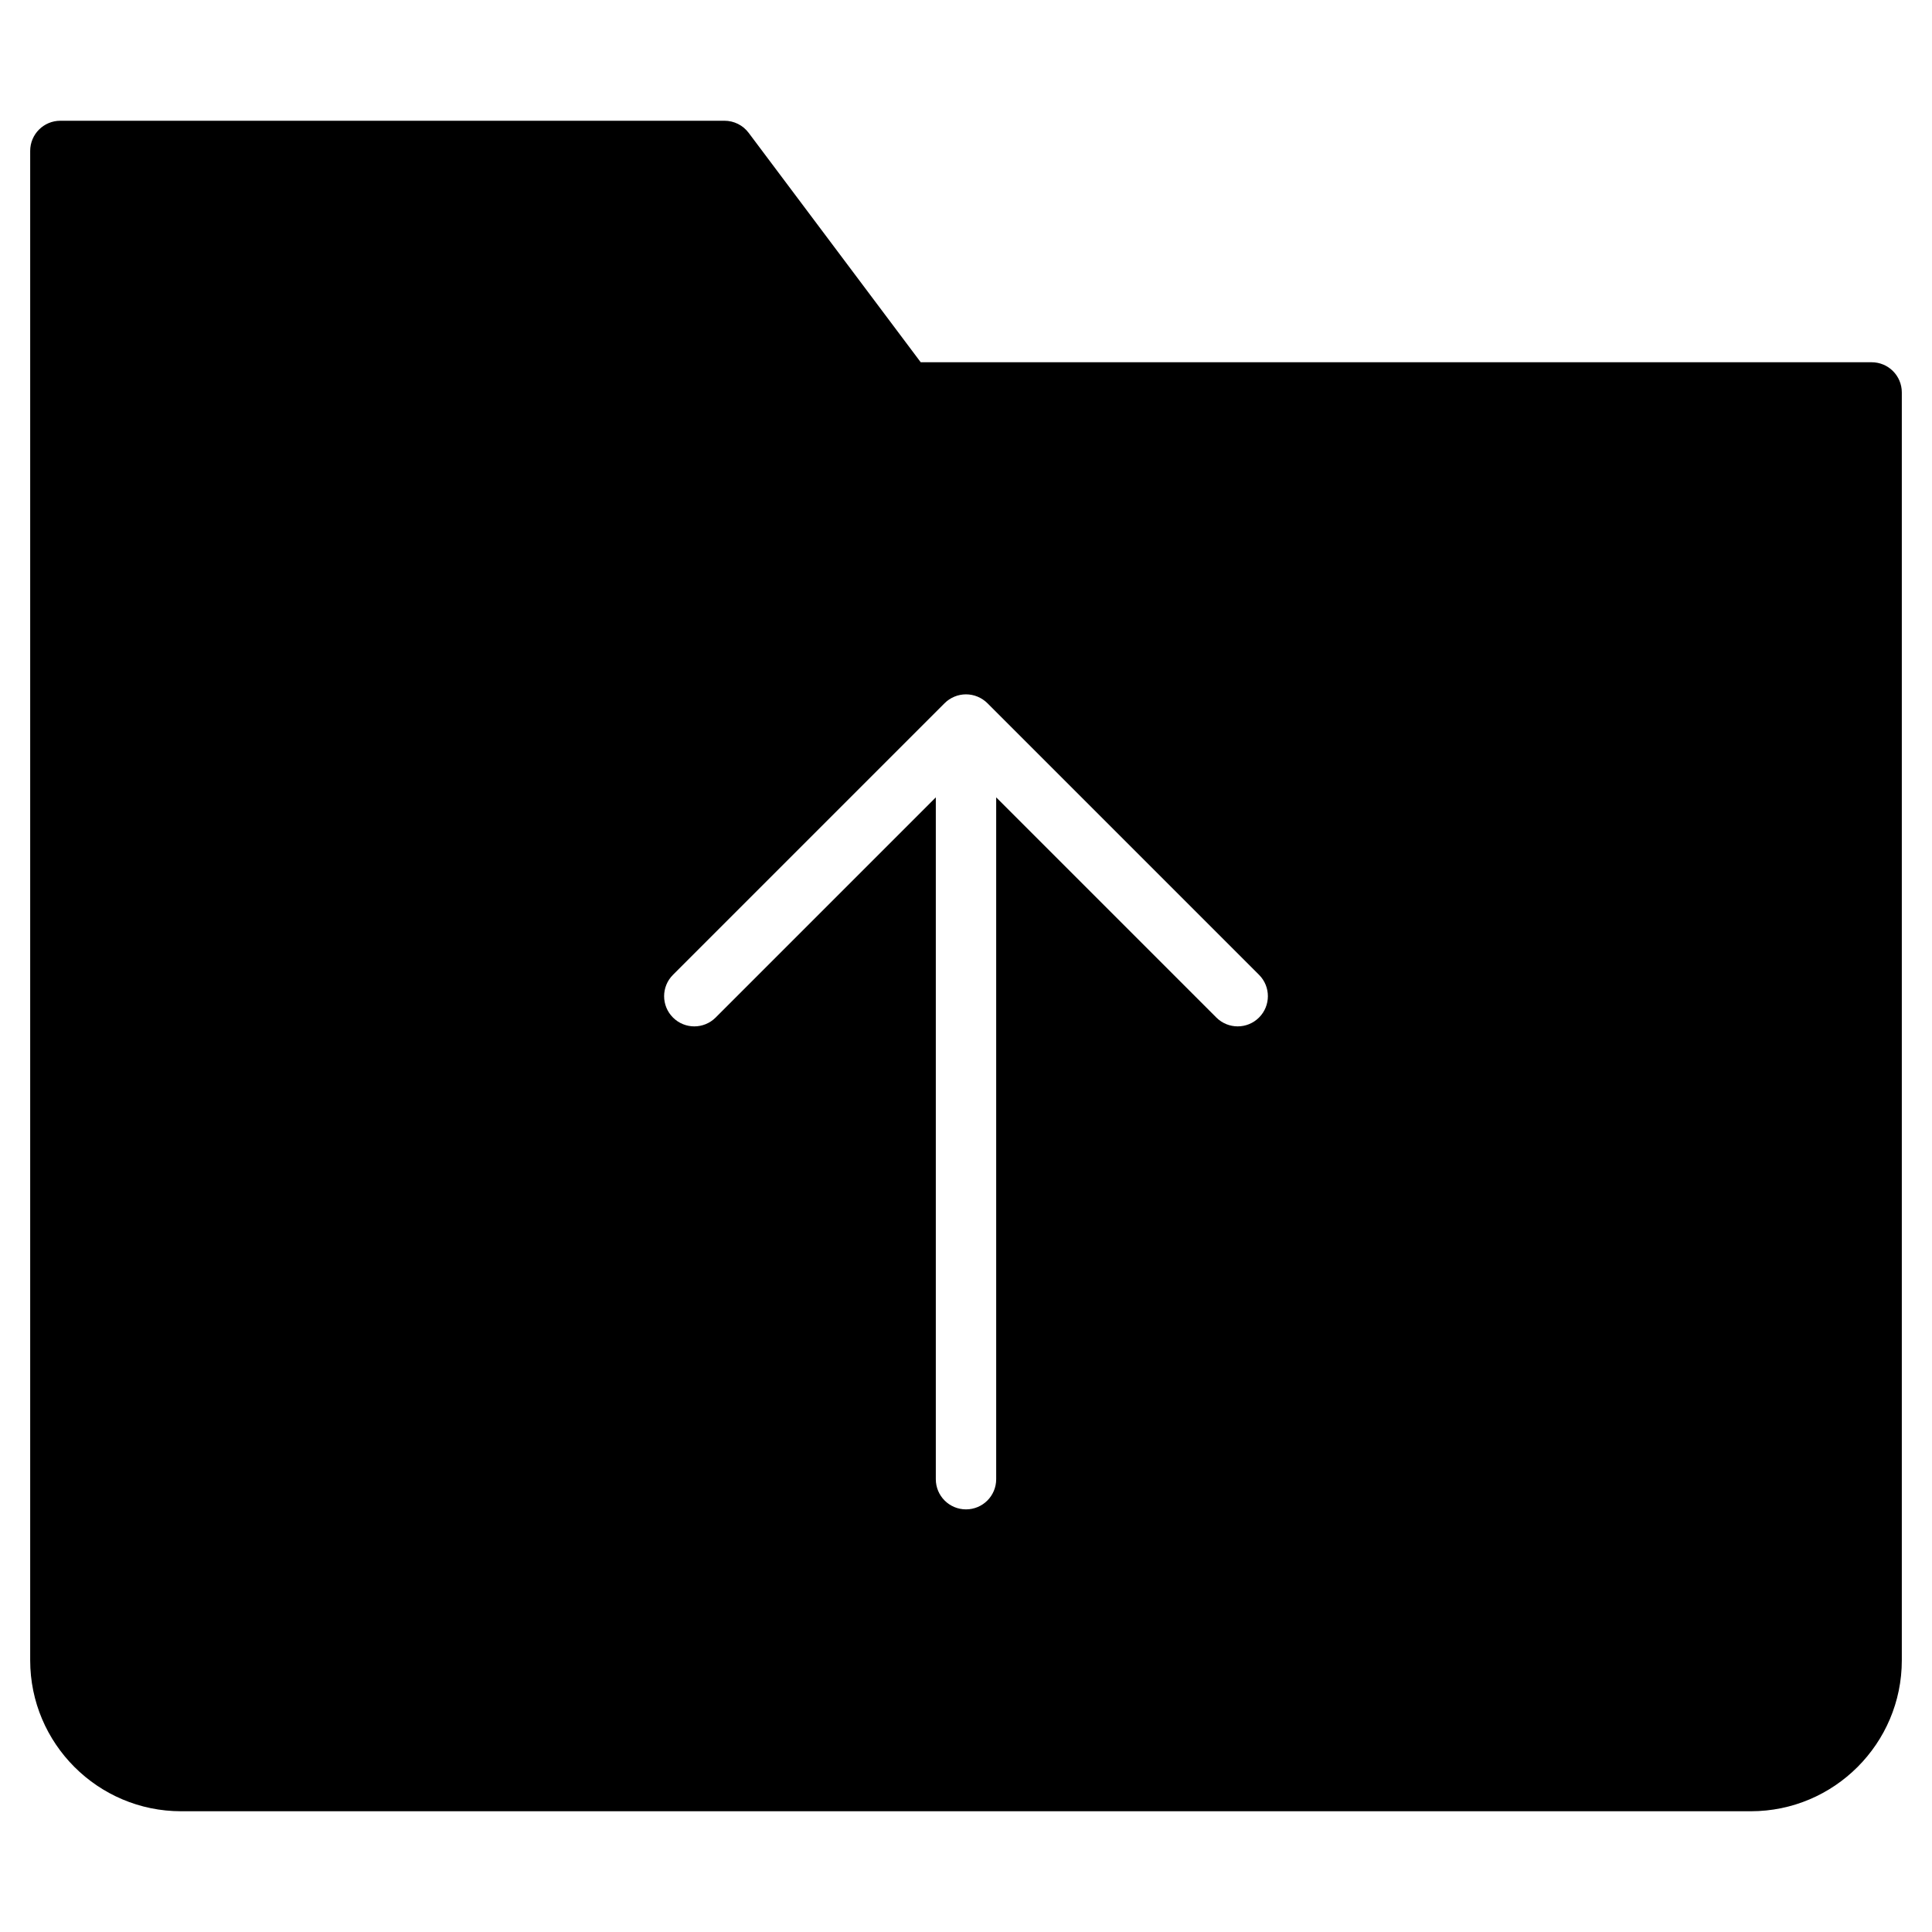 <?xml version="1.0" encoding="utf-8"?>
<!-- Generator: Adobe Illustrator 20.1.0, SVG Export Plug-In . SVG Version: 6.00 Build 0)  -->
<!DOCTYPE svg PUBLIC "-//W3C//DTD SVG 1.1//EN" "http://www.w3.org/Graphics/SVG/1.1/DTD/svg11.dtd">
<svg version="1.1" id="Layer_1" xmlns="http://www.w3.org/2000/svg" xmlns:xlink="http://www.w3.org/1999/xlink" x="0px" y="0px"
	 width="64px" height="64px" viewBox="0 0 64 64" enable-background="new 0 0 64 64" xml:space="preserve">
<path d="M62,12H30.5l-5.7-7.6C24.611,4.148,24.314,4,24,4H2C1.447,4,1,4.447,1,5v50c0,2.757,2.243,5,5,5h52c2.757,0,5-2.243,5-5V13
	C63,12.447,62.553,12,62,12z M41.707,33.707C41.512,33.902,41.256,34,41,34s-0.512-0.098-0.707-0.293L33,26.414V49
	c0,0.553-0.447,1-1,1s-1-0.447-1-1V26.414l-7.293,7.293c-0.391,0.391-1.023,0.391-1.414,0s-0.391-1.023,0-1.414l8.999-8.999
	c0.092-0.093,0.203-0.166,0.326-0.217c0.244-0.101,0.519-0.101,0.764,0c0.123,0.051,0.234,0.125,0.327,0.217l8.999,8.999
	C42.098,32.684,42.098,33.316,41.707,33.707z"/>
</svg>
